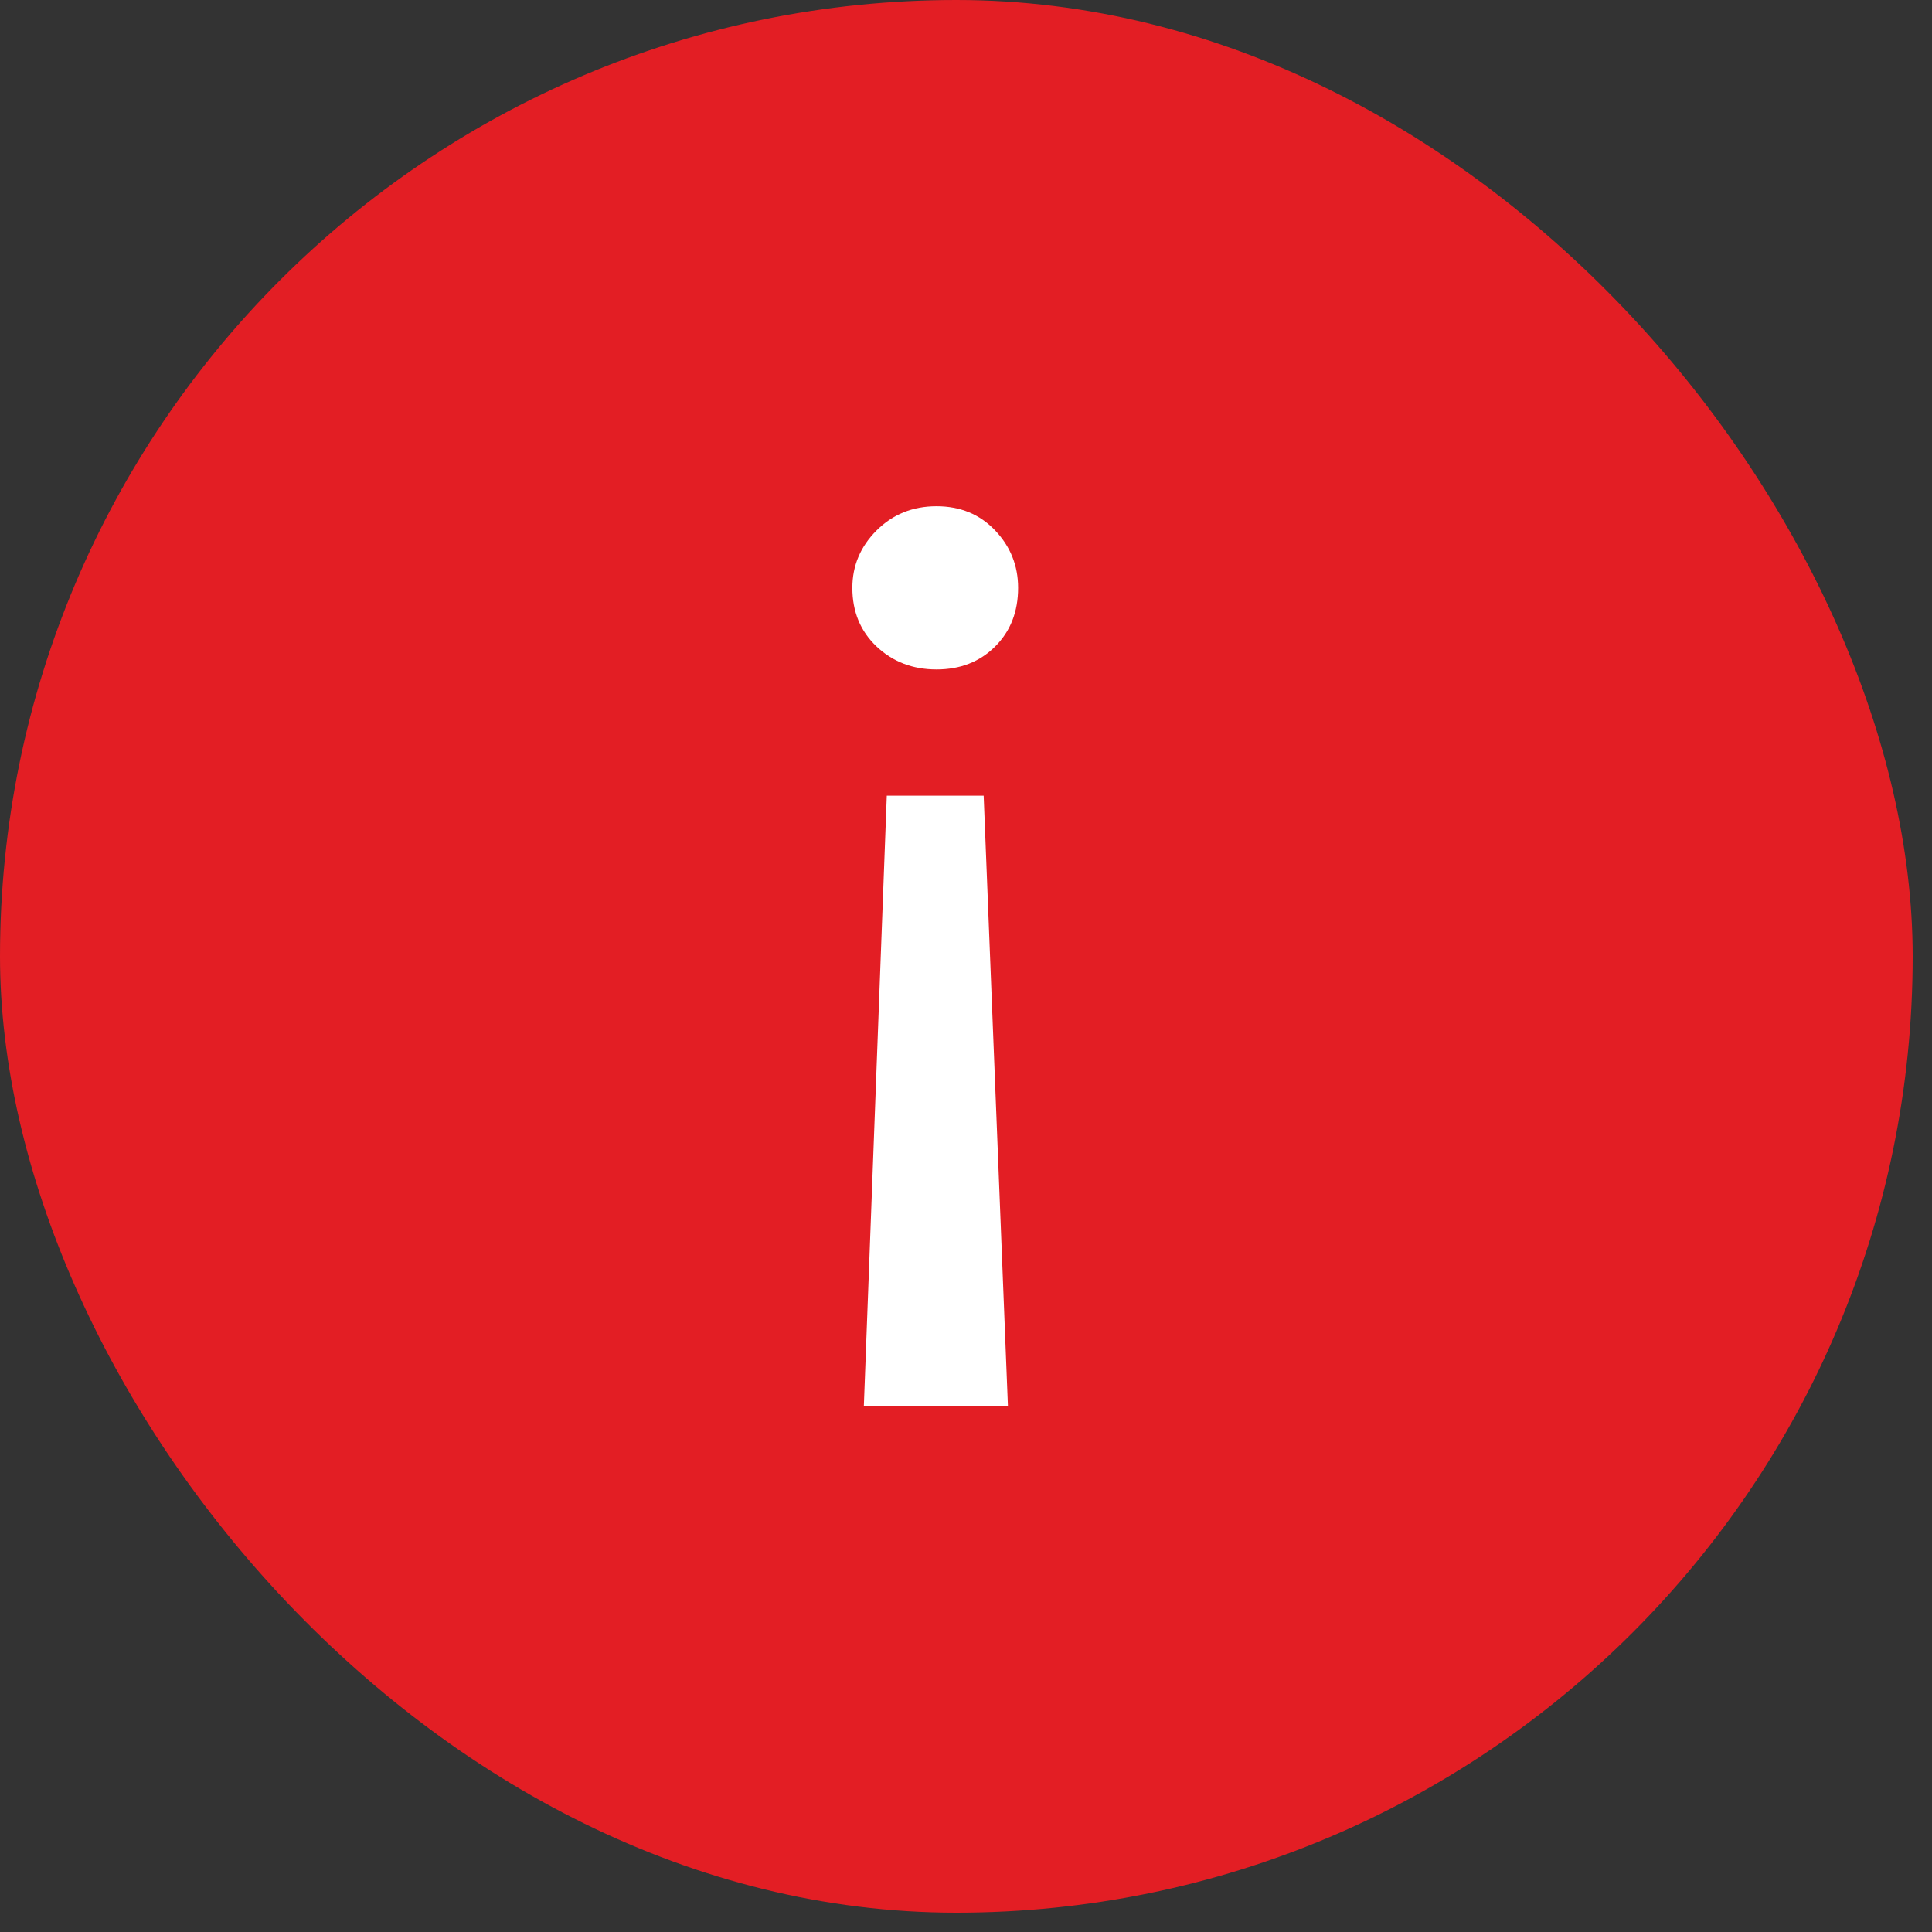 <svg width="34" height="34" viewBox="0 0 34 34" fill="none" xmlns="http://www.w3.org/2000/svg">
<rect x="0" y="0" width="34" height="34" fill="#333333" stroke="none"/>
<rect width="33.66" height="33.66" rx="16.83" fill="#E31E24"/>
<path d="M15.606 14.003L15.202 24.752H17.738L17.311 14.003H15.606ZM16.481 8.909C16.062 8.909 15.711 9.051 15.426 9.335C15.142 9.619 15 9.956 15 10.345C15 10.764 15.142 11.108 15.426 11.377C15.711 11.646 16.062 11.781 16.481 11.781C16.9 11.781 17.244 11.646 17.513 11.377C17.783 11.108 17.917 10.764 17.917 10.345C17.917 9.956 17.783 9.619 17.513 9.335C17.244 9.051 16.9 8.909 16.481 8.909Z" fill="white"/>
</svg>
